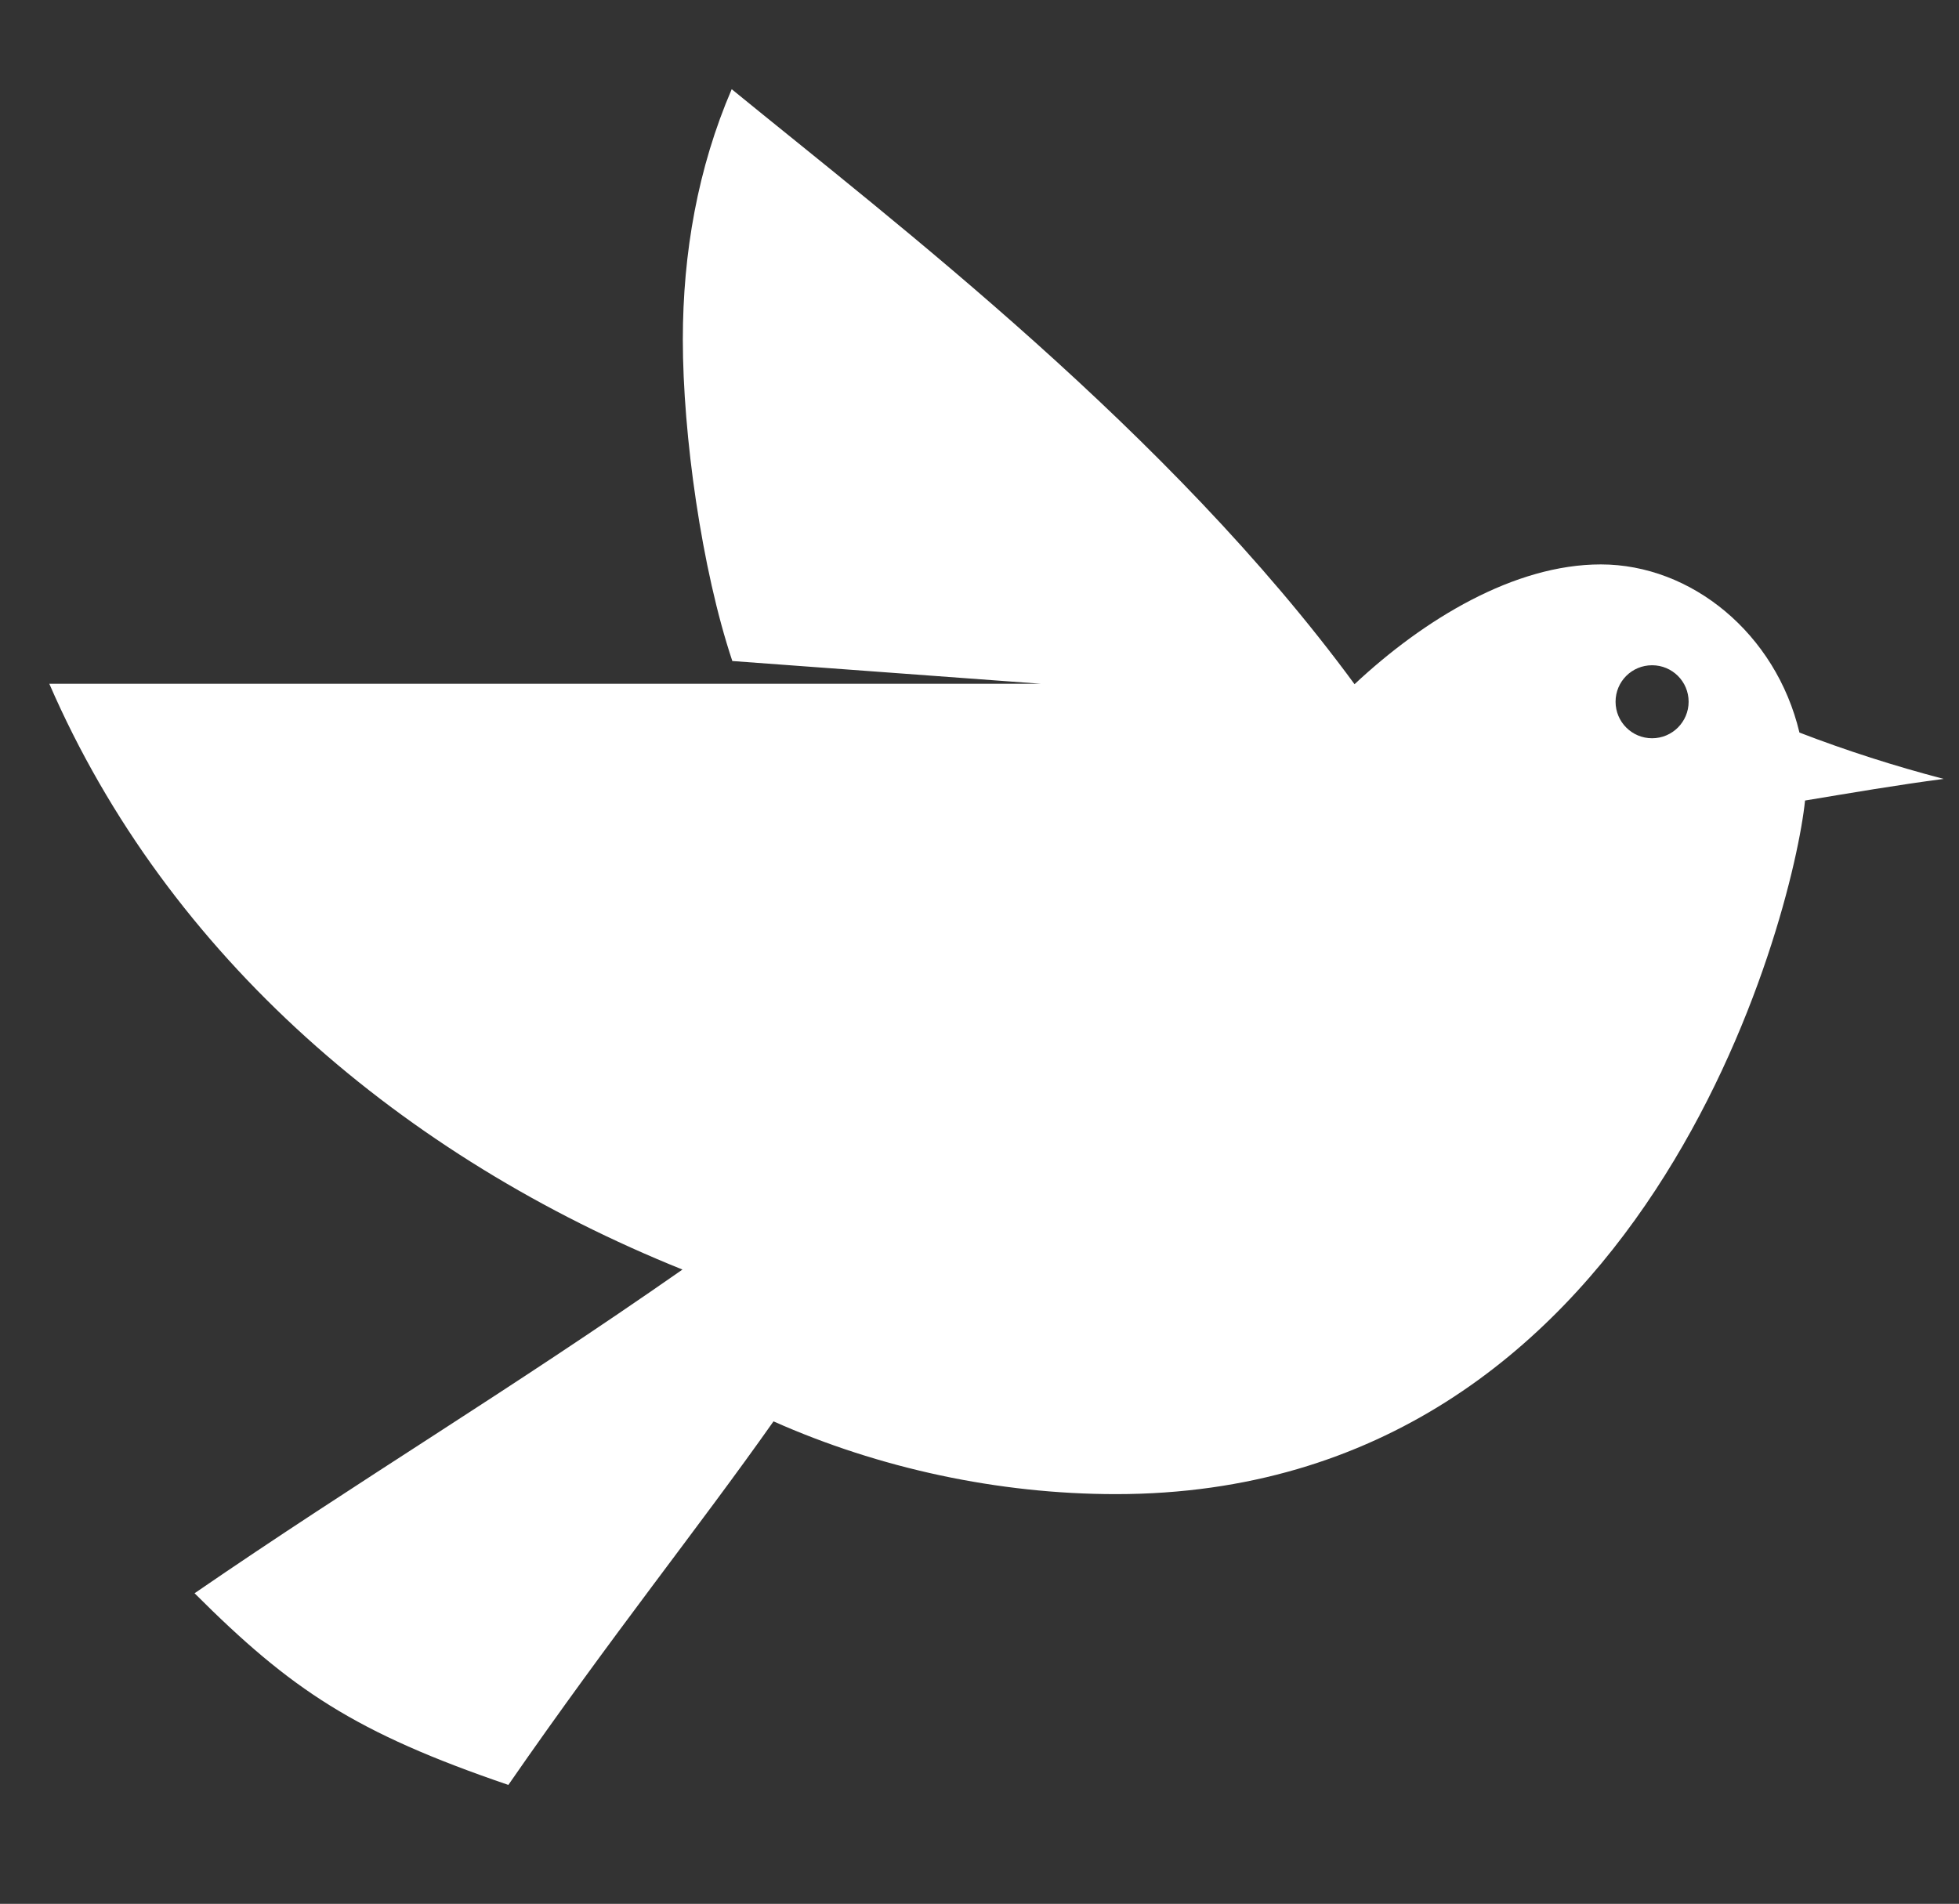<?xml version="1.0" encoding="utf-8"?>
<svg version="1.1" x="0px" y="0px" viewBox="4.083 5.271 41.241 40.083" enable-background="new 0 0 50 50" xmlns="http://www.w3.org/2000/svg">
  <rect x="4.083" y="5.271" width="41.241" height="40.083" fill="#333333" stroke="none"/>
  <defs/>
  <path fill="#ffffff" d="M41.965,20.694c-0.495-2.083-2.273-3.54-4.182-3.54c-1.816,0-3.717,1.149-5.184,2.522  c-3.911-5.328-9.661-9.706-13.112-12.527c-0.713,1.656-1.029,3.449-1.029,5.271c0,1.999,0.395,4.832,1.042,6.768L26,19.667H5.121  c2.5,5.762,7.472,9.976,13.329,12.333c-3.699,2.583-6.778,4.415-10.271,6.815c2.034,2.034,3.384,2.935,6.606,4.035  c2.205-3.185,3.991-5.396,5.582-7.654c2.219,0.988,4.734,1.532,7.207,1.532c11.183,0,14.263-12.188,14.509-14.603  c0.972-0.161,1.946-0.328,2.918-0.455C43.971,21.4,42.953,21.075,41.965,20.694z M38.863,20.814c-0.426,0-0.769-0.345-0.769-0.769  c0-0.426,0.343-0.768,0.769-0.768c0.424,0,0.769,0.342,0.769,0.768C39.632,20.469,39.287,20.814,38.863,20.814z"/>
</svg>